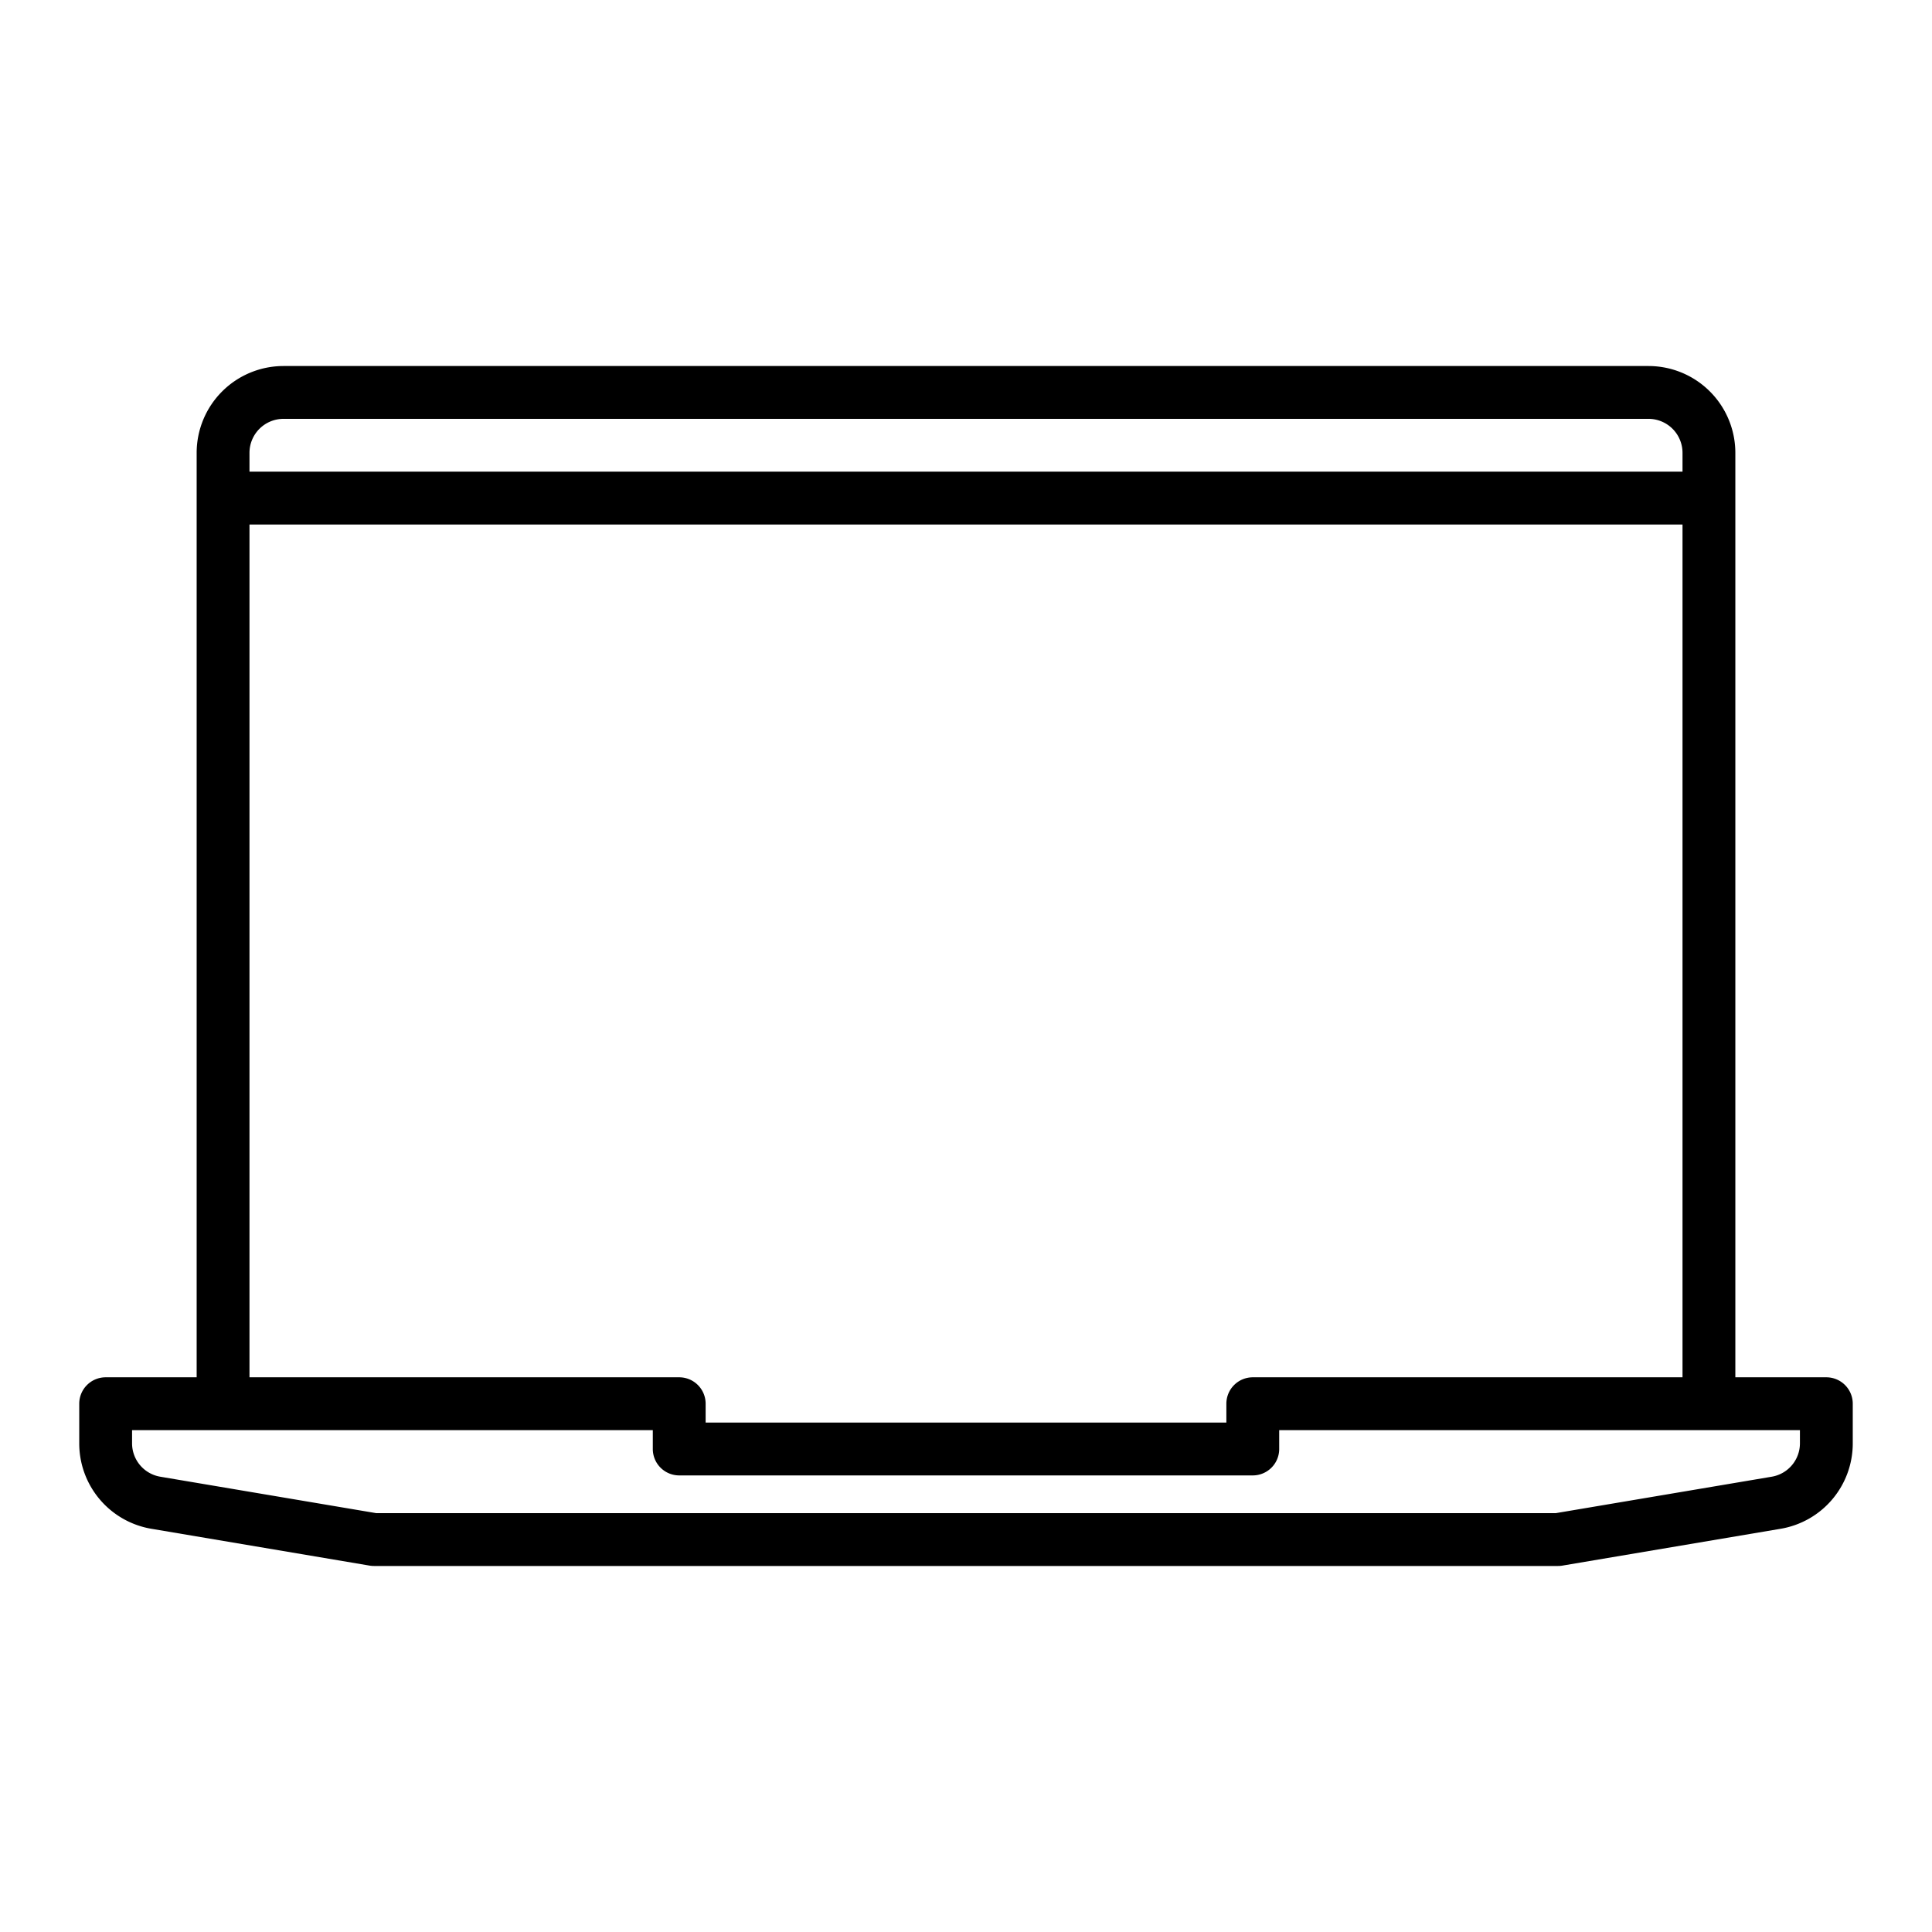 <?xml version="1.0" encoding="UTF-8"?>
<svg xmlns="http://www.w3.org/2000/svg" width="512" height="512" viewBox="0 0 128 128"><path d="M121,91.25h-6.029V30a5.756,5.756,0,0,0-5.75-5.75H18.779A5.756,5.756,0,0,0,13.029,30V91.25H7A1.75,1.75,0,0,0,5.25,93v2.618a5.734,5.734,0,0,0,4.793,5.67l14.445,2.438a1.776,1.776,0,0,0,.291.024h78.442a1.785,1.785,0,0,0,.291-.024l14.444-2.438a5.734,5.734,0,0,0,4.794-5.67V93A1.75,1.75,0,0,0,121,91.25ZM18.779,27.75h90.442a2.253,2.253,0,0,1,2.25,2.25v1.25H16.529V30A2.253,2.253,0,0,1,18.779,27.75Zm-2.25,7h94.942v56.5H83A1.75,1.75,0,0,0,81.25,93v1.25H46.75V93A1.75,1.75,0,0,0,45,91.25H16.529ZM119.25,95.618a2.243,2.243,0,0,1-1.876,2.219l-14.3,2.413H24.926l-14.3-2.413A2.243,2.243,0,0,1,8.75,95.618V94.75h34.5V96A1.75,1.75,0,0,0,45,97.75H83A1.75,1.75,0,0,0,84.75,96V94.75h34.5Z"/></svg>
